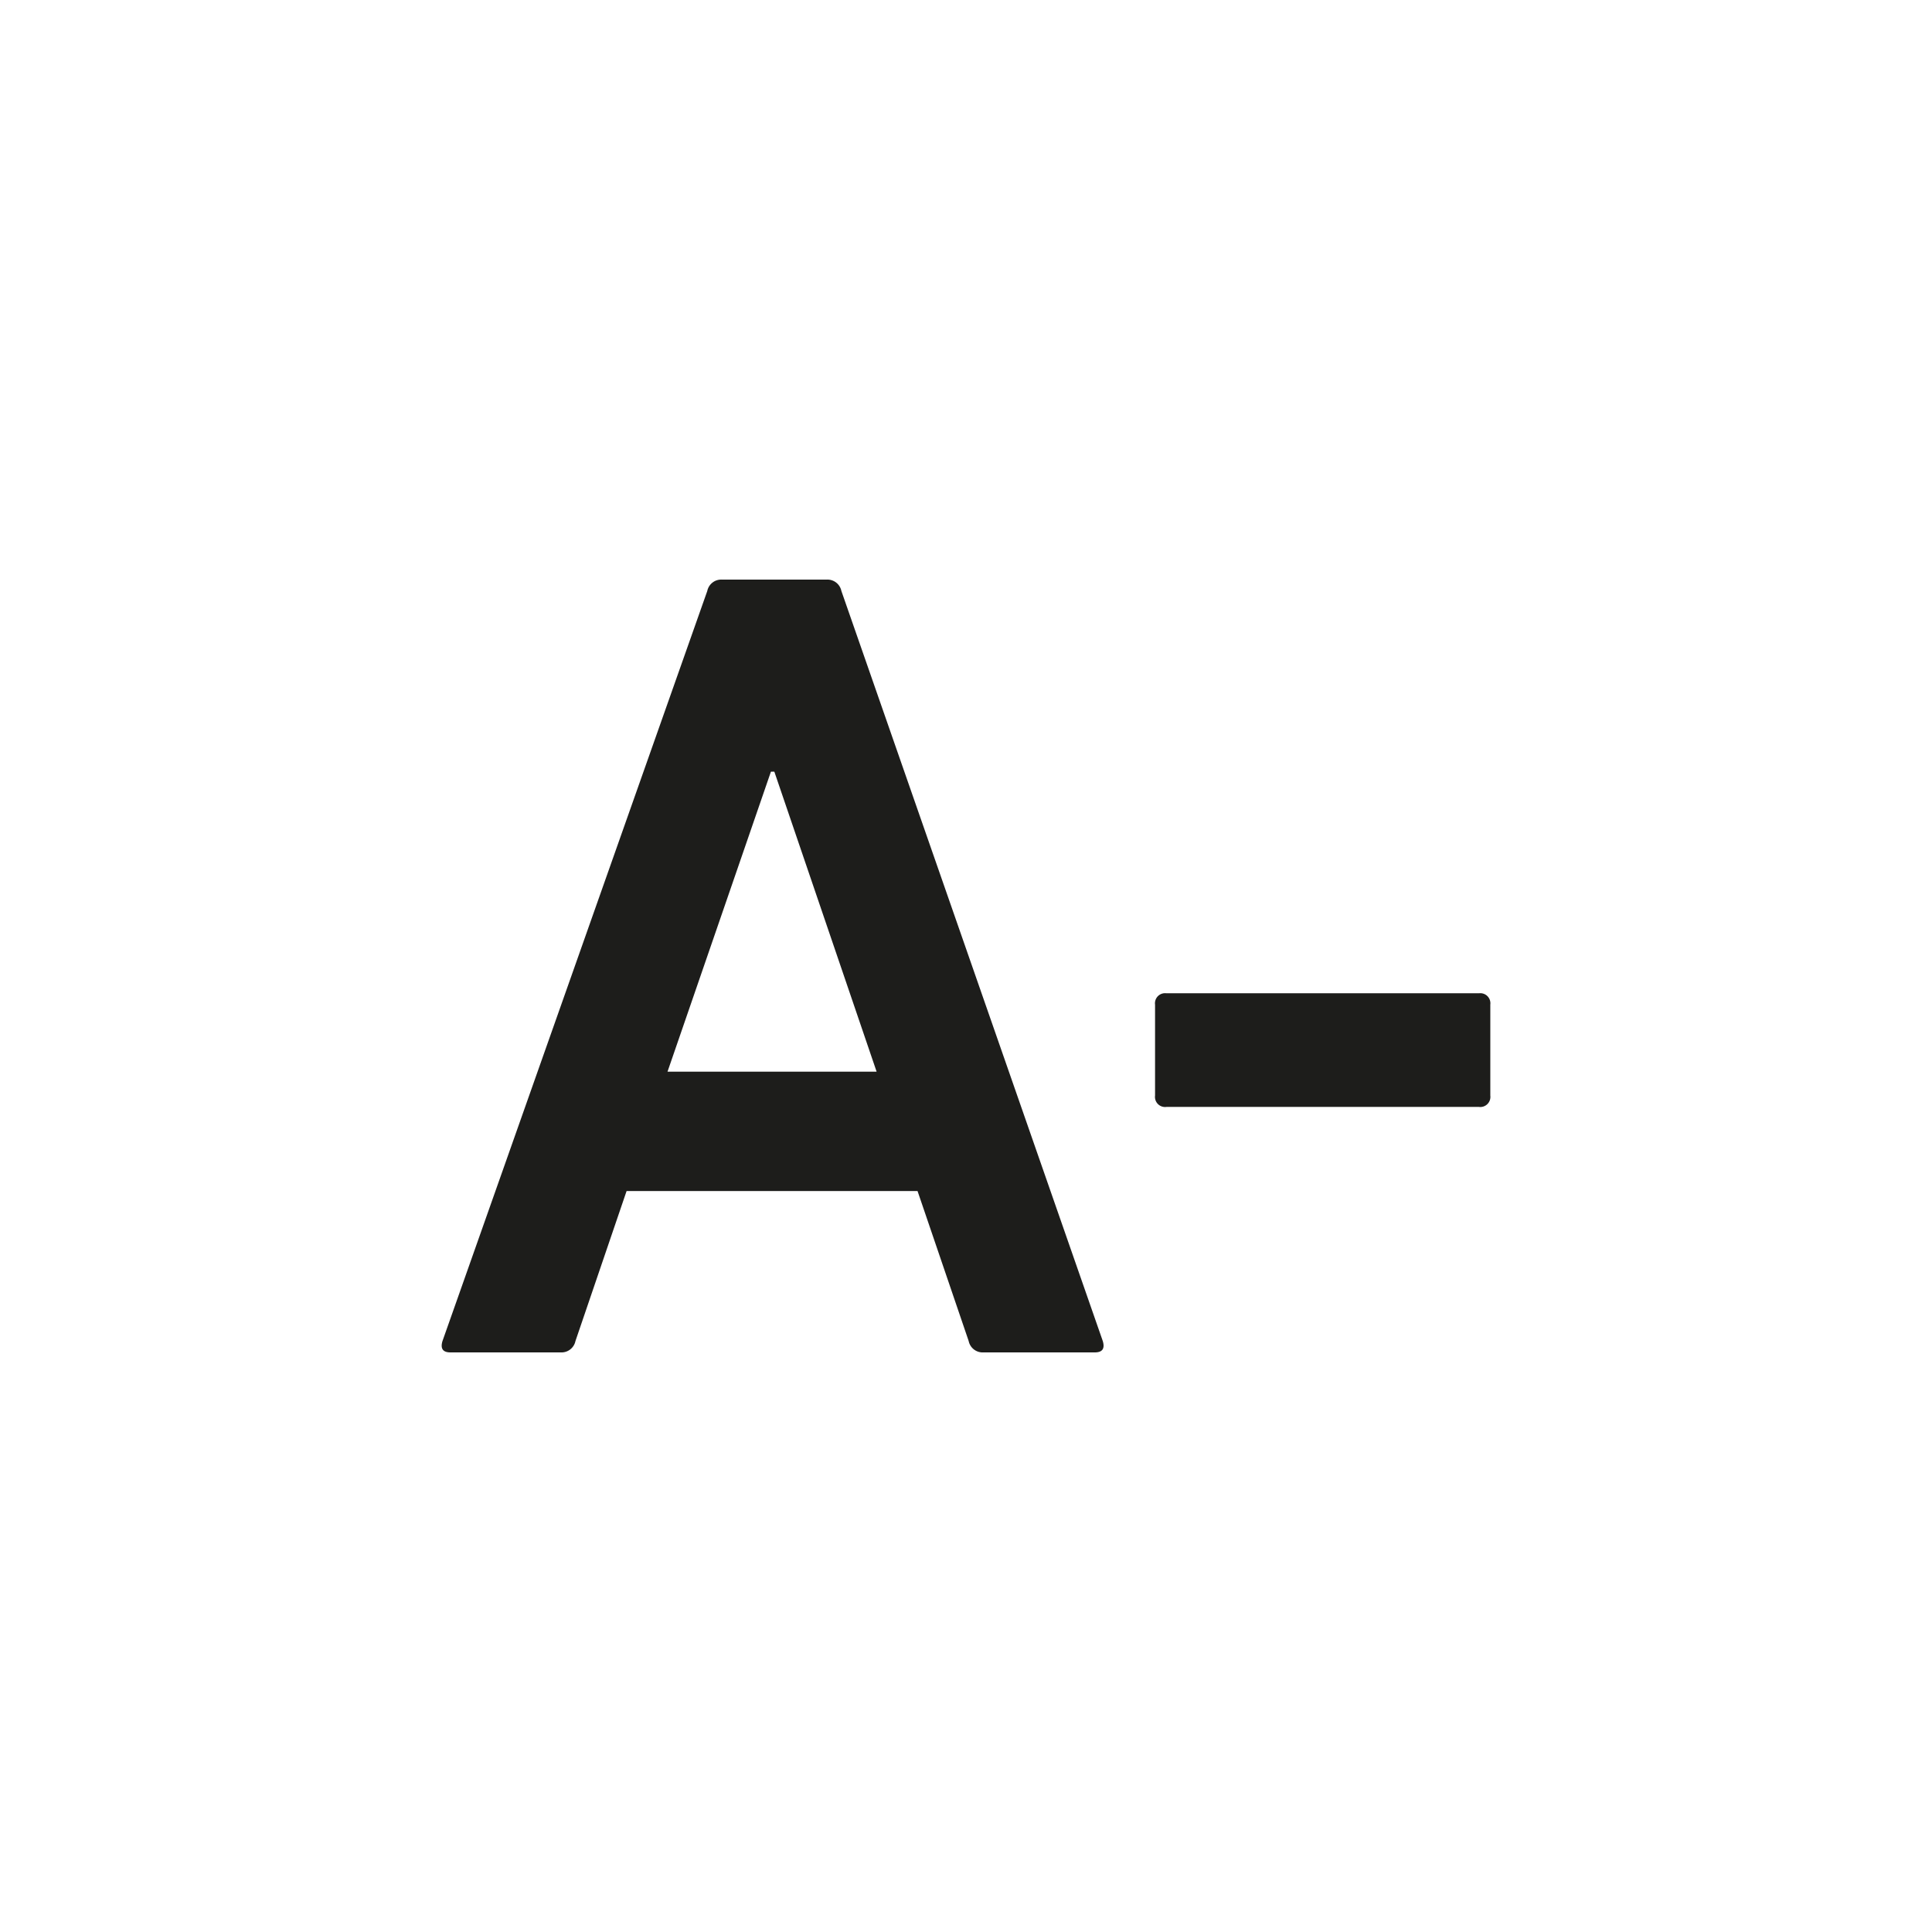 <svg xmlns="http://www.w3.org/2000/svg" width="34" height="34" viewBox="0 0 34 34">
  <g id="A-" transform="translate(5 5)">
    <rect id="base" width="34" height="34" transform="translate(-5 -5)" fill="none"/>
    <path id="Path_12545" data-name="Path 12545" d="M-14.68-13.4a.251.251,0,0,1,.26-.2h1.84a.251.251,0,0,1,.26.2L-7.72-.2q.06.2-.14.2H-9.82a.251.251,0,0,1-.26-.2l-.9-2.64H-16.1L-17-.2a.251.251,0,0,1-.26.2H-19.2q-.2,0-.14-.2Zm2.98,8.46-1.8-5.28h-.06l-1.82,5.28Zm5.1.62a.178.178,0,0,1-.2-.2v-1.6a.178.178,0,0,1,.2-.2h5.5a.178.178,0,0,1,.2.2v1.6a.178.178,0,0,1-.2.2Z" transform="translate(22.127 18.8)" fill="#1d1d1b"/>
  </g>
</svg>
